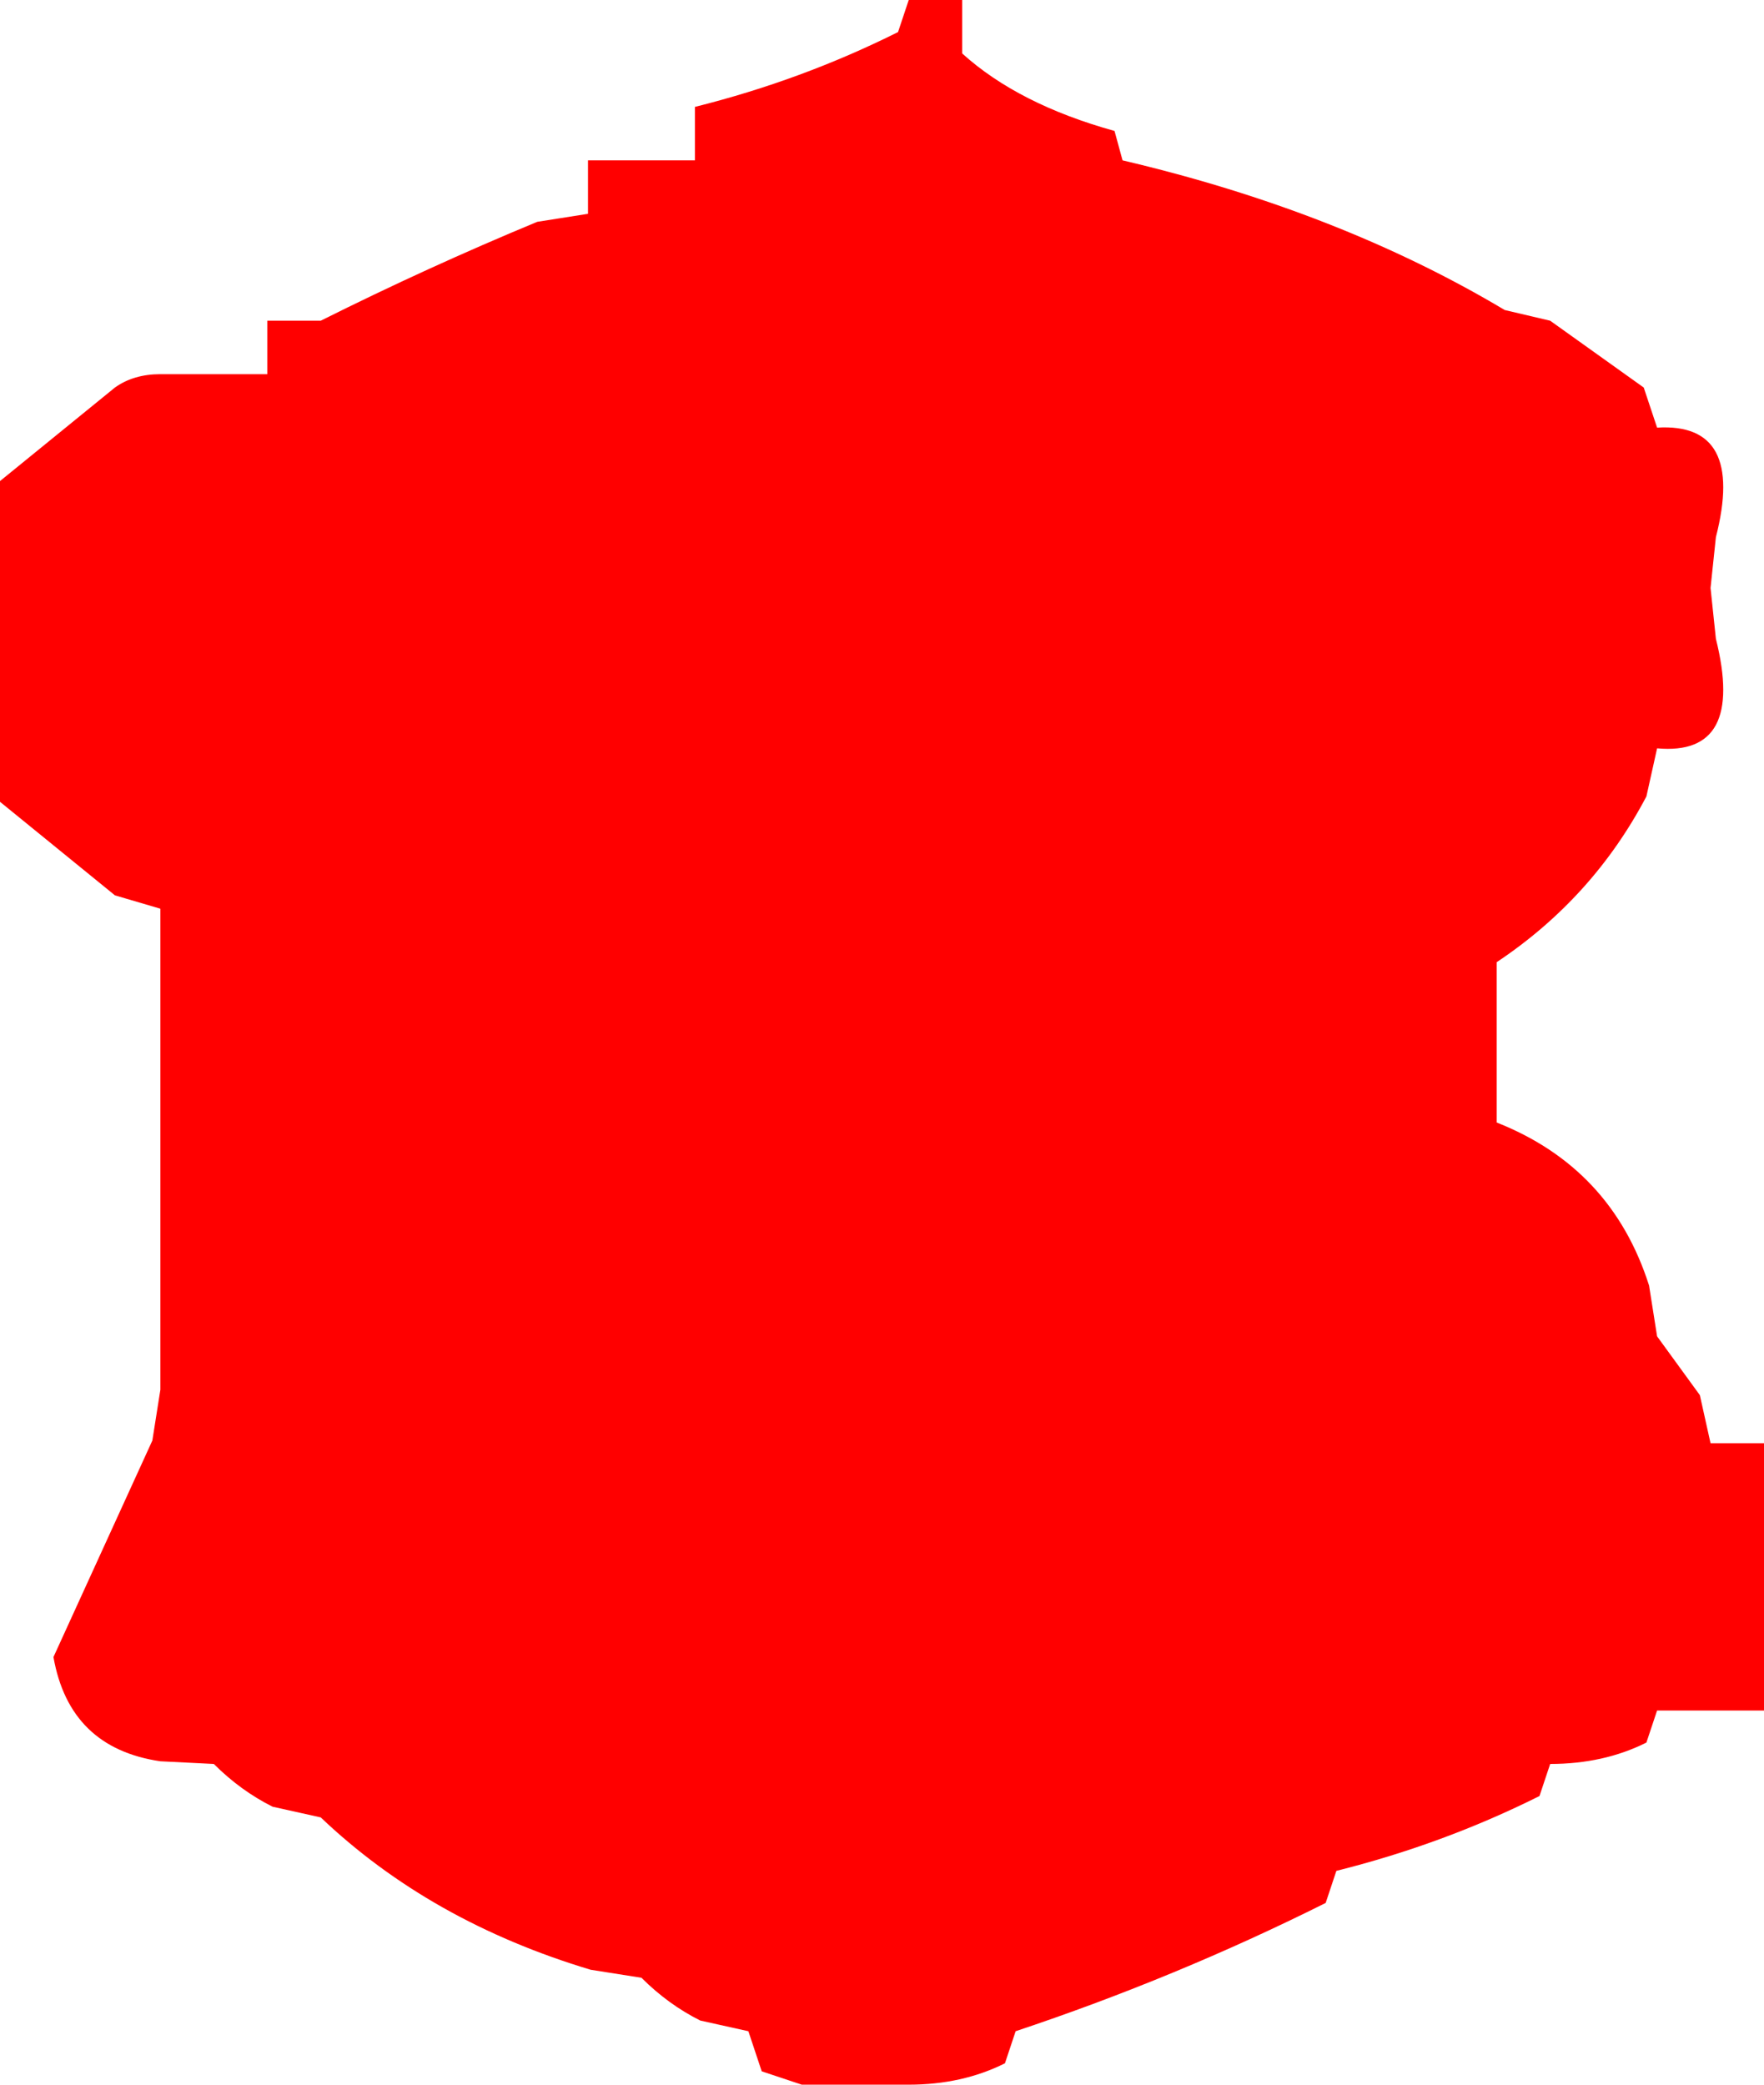 <?xml version="1.0" encoding="UTF-8" standalone="no"?>
<svg xmlns:xlink="http://www.w3.org/1999/xlink" height="39.0px" width="33.0px" xmlns="http://www.w3.org/2000/svg">
  <g transform="matrix(1.0, 0.0, 0.0, 1.0, -1.0, 0.0)">
    <path d="M32.0 8.0 Q33.65 7.9 33.1 10.05 L33.0 11.0 33.1 11.95 Q33.65 14.15 32.0 14.0 L31.8 14.9 Q30.8 16.8 29.0 18.0 L29.0 19.0 29.0 20.0 29.0 21.0 Q31.15 21.85 31.85 24.05 L32.0 25.0 32.8 26.1 33.0 27.0 34.0 27.0 34.0 31.0 34.0 32.0 33.0 32.0 32.0 32.0 31.8 32.6 Q31.0 33.0 30.0 33.0 L29.8 33.6 Q28.0 34.5 26.0 35.0 L25.8 35.6 Q23.0 37.0 20.0 38.0 L19.8 38.6 Q19.0 39.0 18.0 39.0 L17.0 39.0 16.0 39.0 15.25 38.75 15.0 38.0 14.1 37.8 Q13.5 37.5 13.0 37.0 L12.05 36.85 Q9.05 35.95 7.0 34.0 L6.1 33.8 Q5.5 33.5 5.0 33.0 L4.0 32.95 Q2.3 32.7 2.0 31.0 L3.85 26.95 4.0 26.0 4.0 25.0 4.0 23.0 4.0 22.0 4.0 18.0 4.0 17.0 3.15 16.75 1.0 15.0 1.0 14.0 1.0 11.0 1.0 10.0 1.0 9.0 3.15 7.25 Q3.5 7.0 4.0 7.0 L5.0 7.0 6.0 7.0 6.0 6.0 7.0 6.0 Q9.0 5.0 11.05 4.15 L12.0 4.0 12.0 3.0 13.0 3.0 14.0 3.0 14.0 2.0 Q16.0 1.5 17.8 0.6 L18.0 0.0 19.0 0.0 19.0 1.0 Q20.05 1.95 21.85 2.45 L22.0 3.0 Q26.05 3.95 29.15 5.8 L30.0 6.0 31.75 7.25 32.0 8.0" fill="#ff0000" fill-rule="evenodd" stroke="none"/>
  </g>
</svg>
